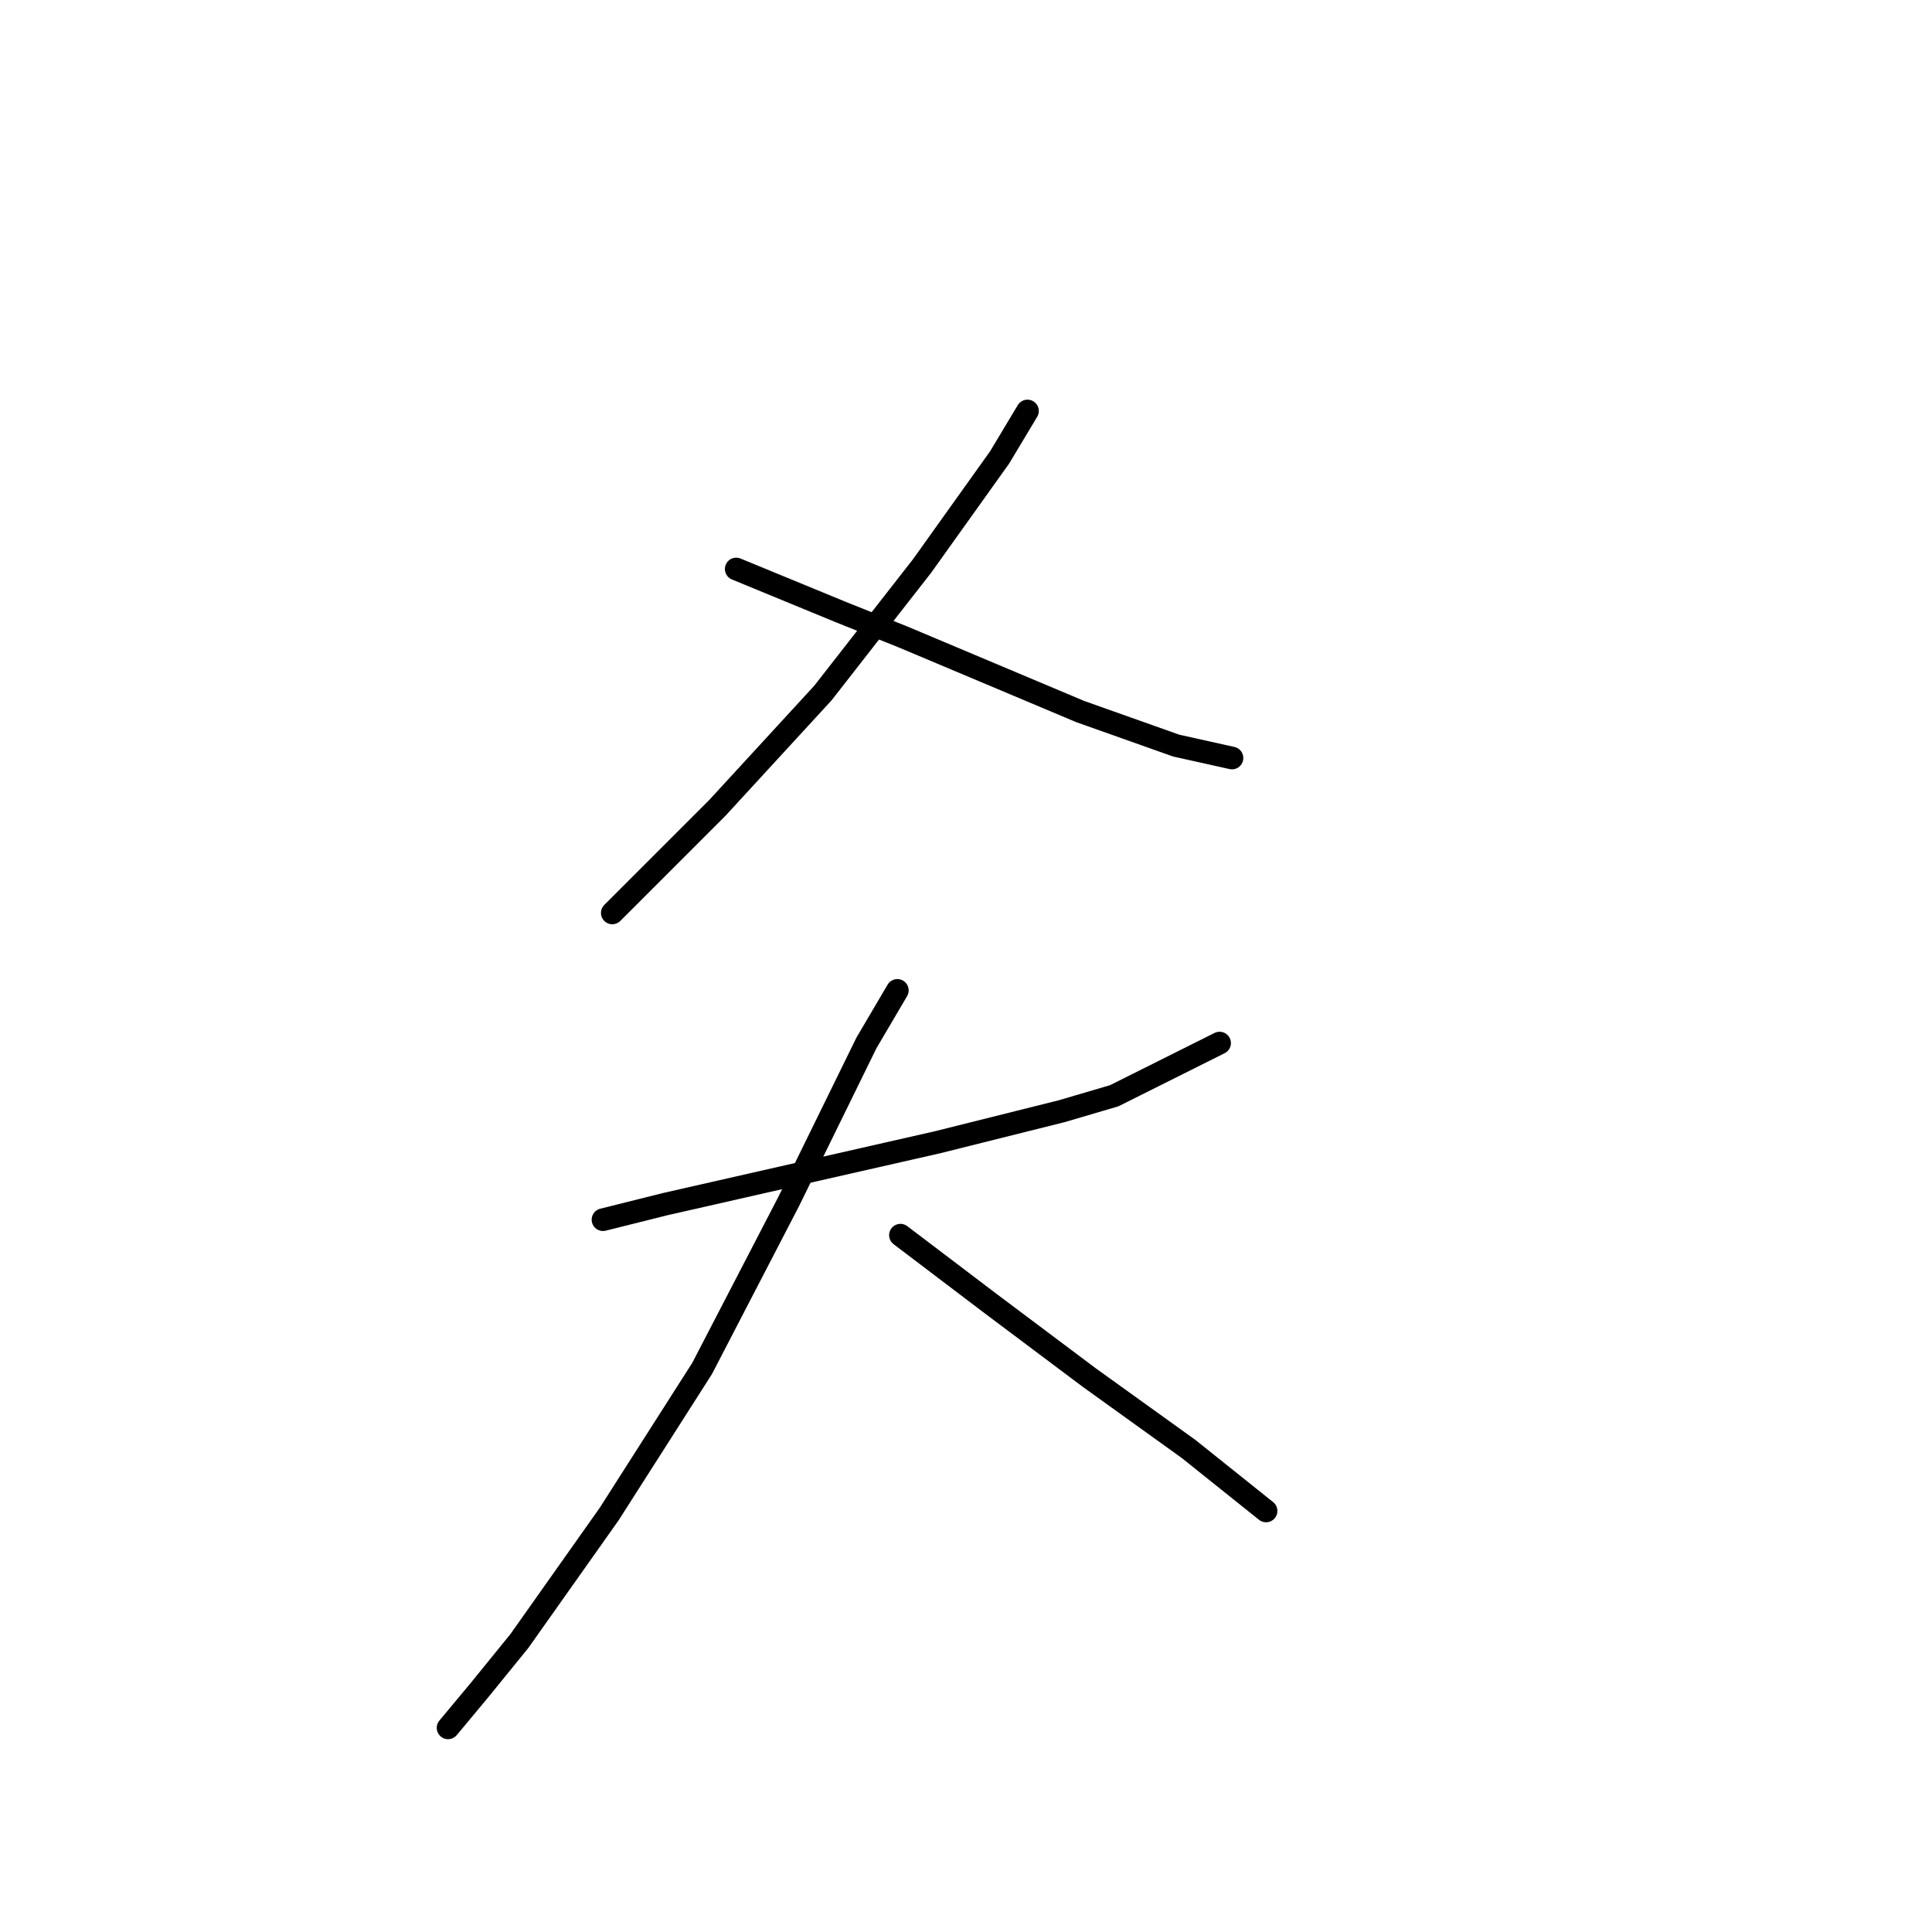 <?xml version="1.0" standalone="no"?>
    <svg width="256" height="256" xmlns="http://www.w3.org/2000/svg" version="1.1">
    <polyline stroke="black" stroke-width="3" stroke-linecap="round" fill="transparent" stroke-linejoin="round" points="136.147 54.456 132.452 60.614 122.188 74.984 109.05 91.818 95.09 107.009 81.131 120.968 81.131 120.968 " />
        <polyline stroke="black" stroke-width="3" stroke-linecap="round" fill="transparent" stroke-linejoin="round" points="97.554 75.395 111.513 81.143 119.725 84.428 143.127 94.281 155.855 98.798 163.245 100.44 163.245 100.44 " />
        <polyline stroke="black" stroke-width="3" stroke-linecap="round" fill="transparent" stroke-linejoin="round" points="79.899 161.615 88.111 159.562 106.176 155.456 124.241 151.351 140.664 147.245 147.643 145.192 161.603 138.212 161.603 138.212 " />
        <polyline stroke="black" stroke-width="3" stroke-linecap="round" fill="transparent" stroke-linejoin="round" points="118.903 131.233 114.798 138.212 104.533 159.151 93.037 181.322 80.72 200.619 68.814 217.453 63.476 224.022 59.371 228.949 59.371 228.949 " />
        <polyline stroke="black" stroke-width="3" stroke-linecap="round" fill="transparent" stroke-linejoin="round" points="119.314 163.668 131.221 172.7 144.359 182.554 157.497 191.997 167.761 200.209 167.761 200.209 " />
        </svg>